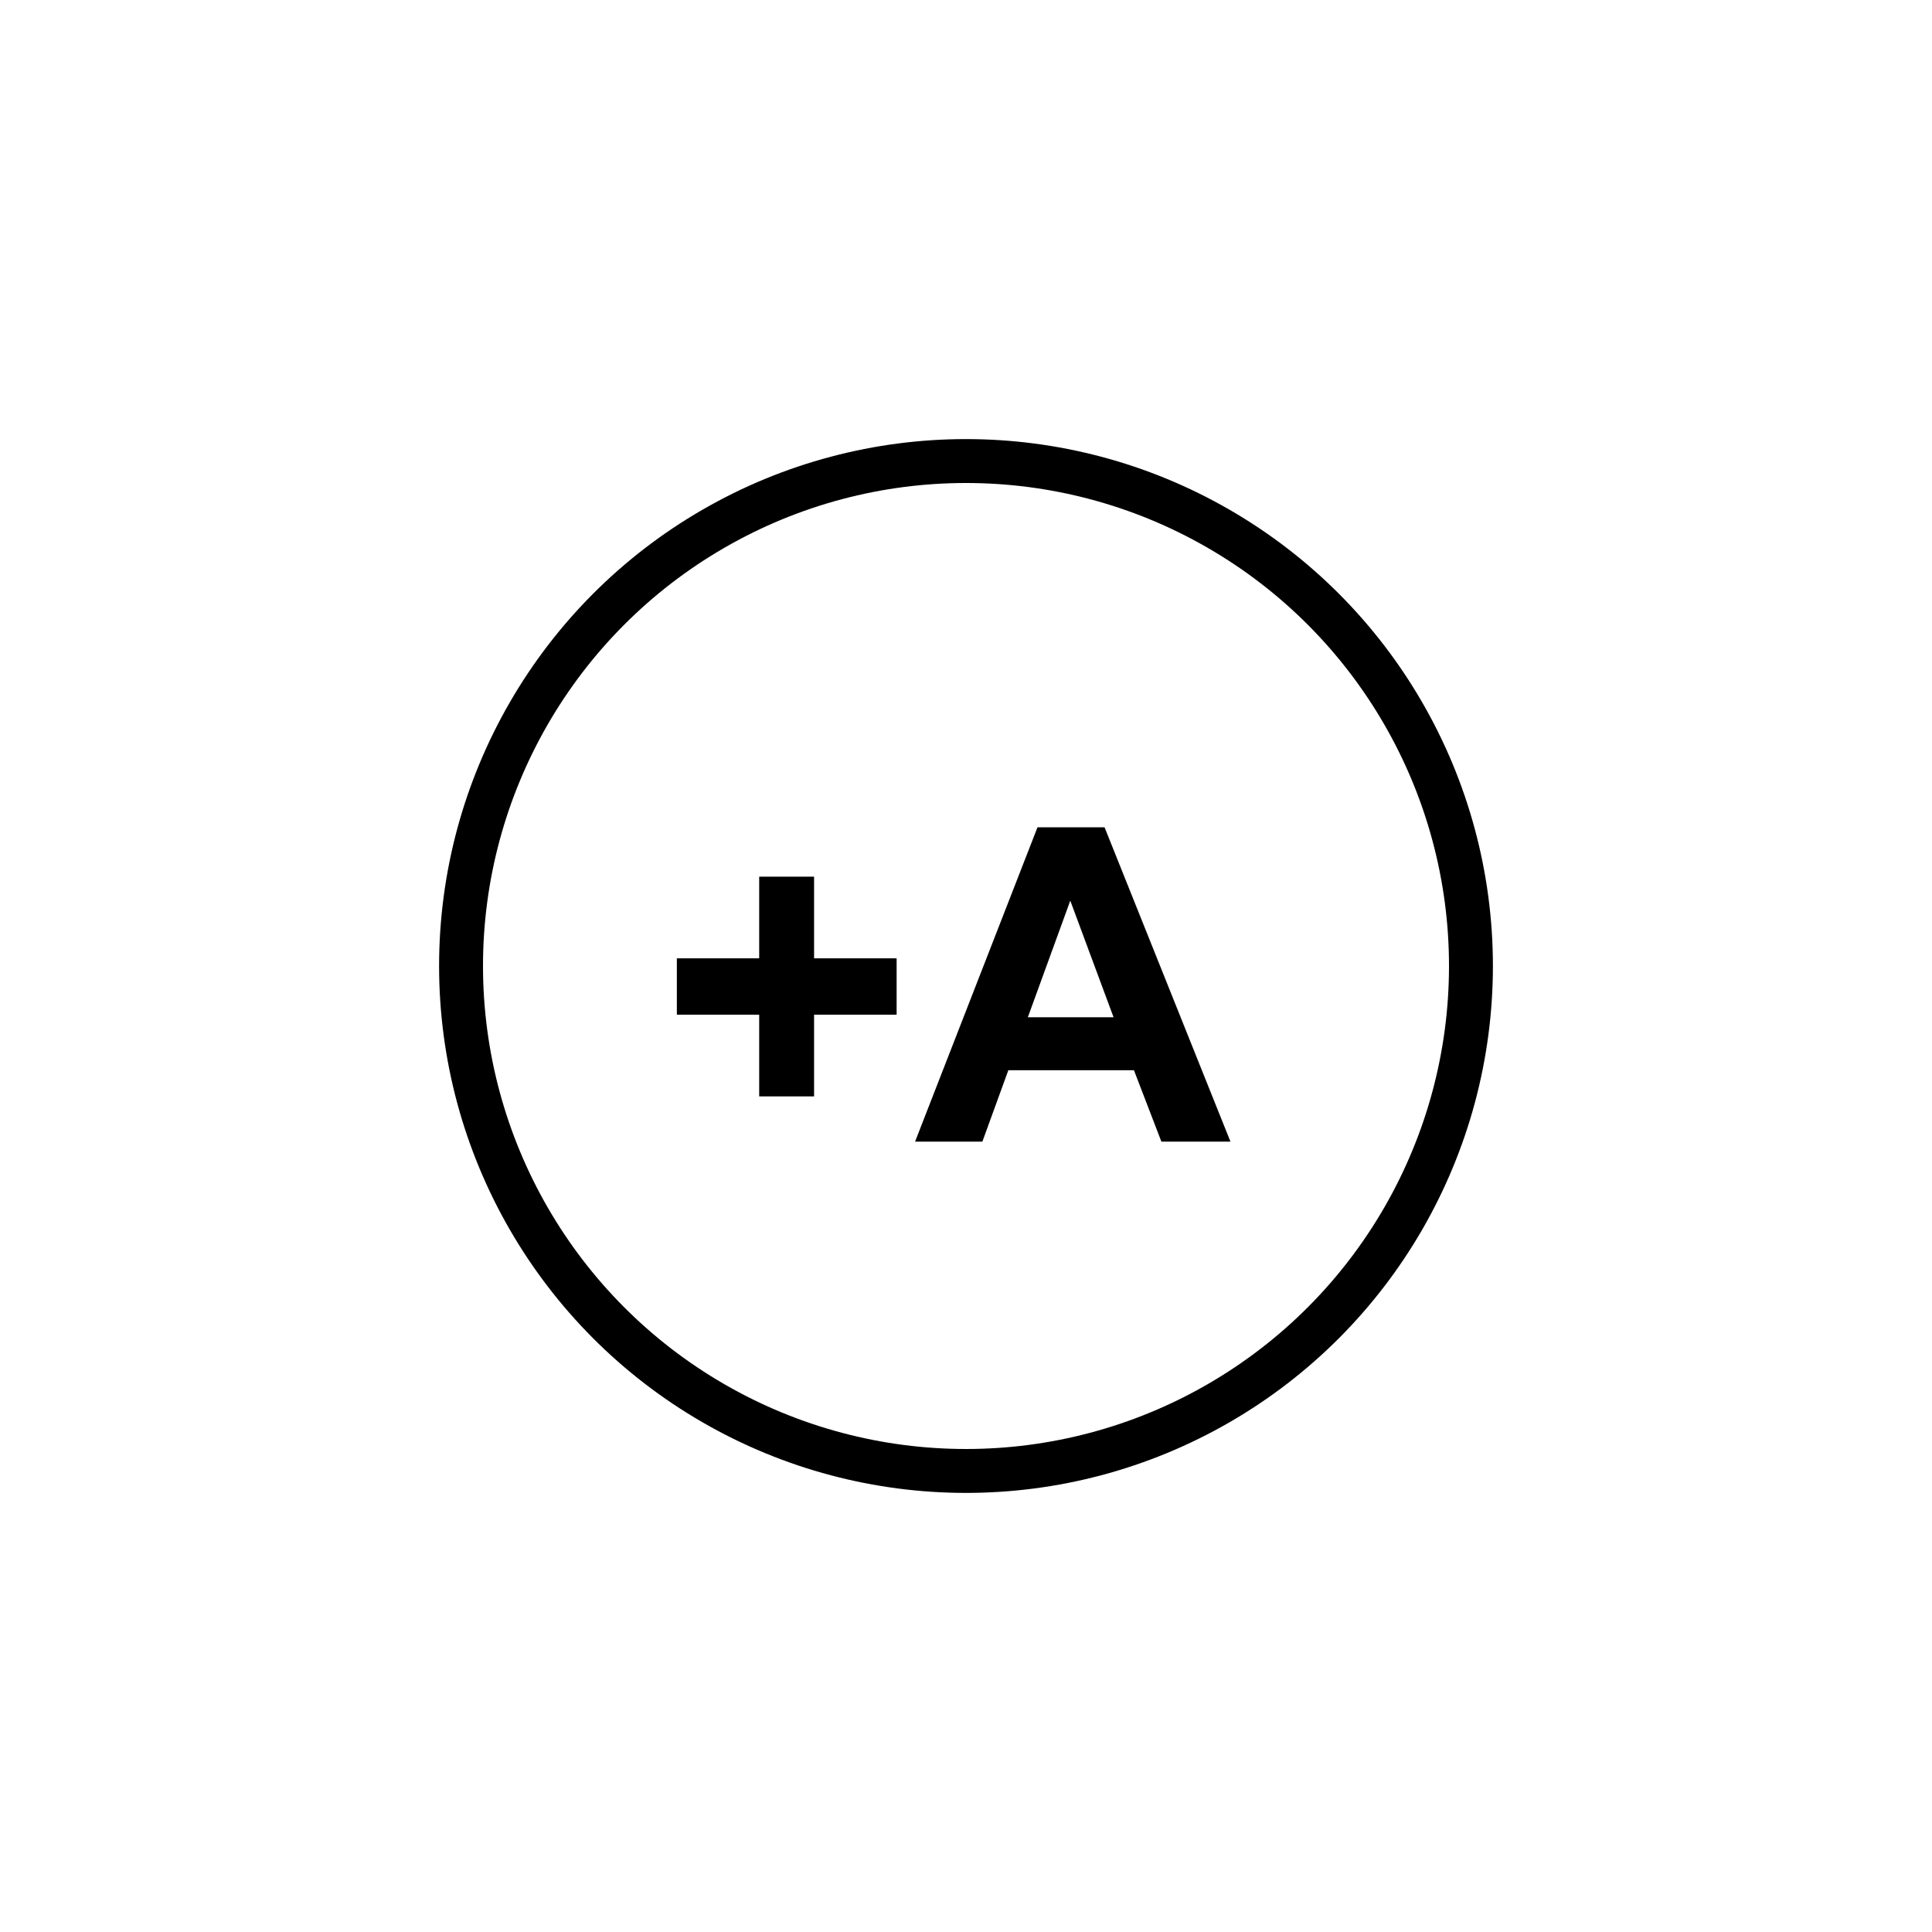 <svg width="44" height="44" viewBox="0 0 44 44" fill="none" xmlns="http://www.w3.org/2000/svg">
<circle cx="22" cy="22" r="11.5" stroke="black"/>
<path d="M17.29 24.97V23.109H15.415V21.825H17.29V19.965H18.54V21.825H20.42V23.109H18.54V24.97H17.29ZM28.023 26H26.45L25.825 24.374H22.964L22.373 26H20.84L23.628 18.842H25.156L28.023 26ZM25.361 23.168L24.375 20.512L23.408 23.168H25.361Z" fill="black"/>
</svg>
